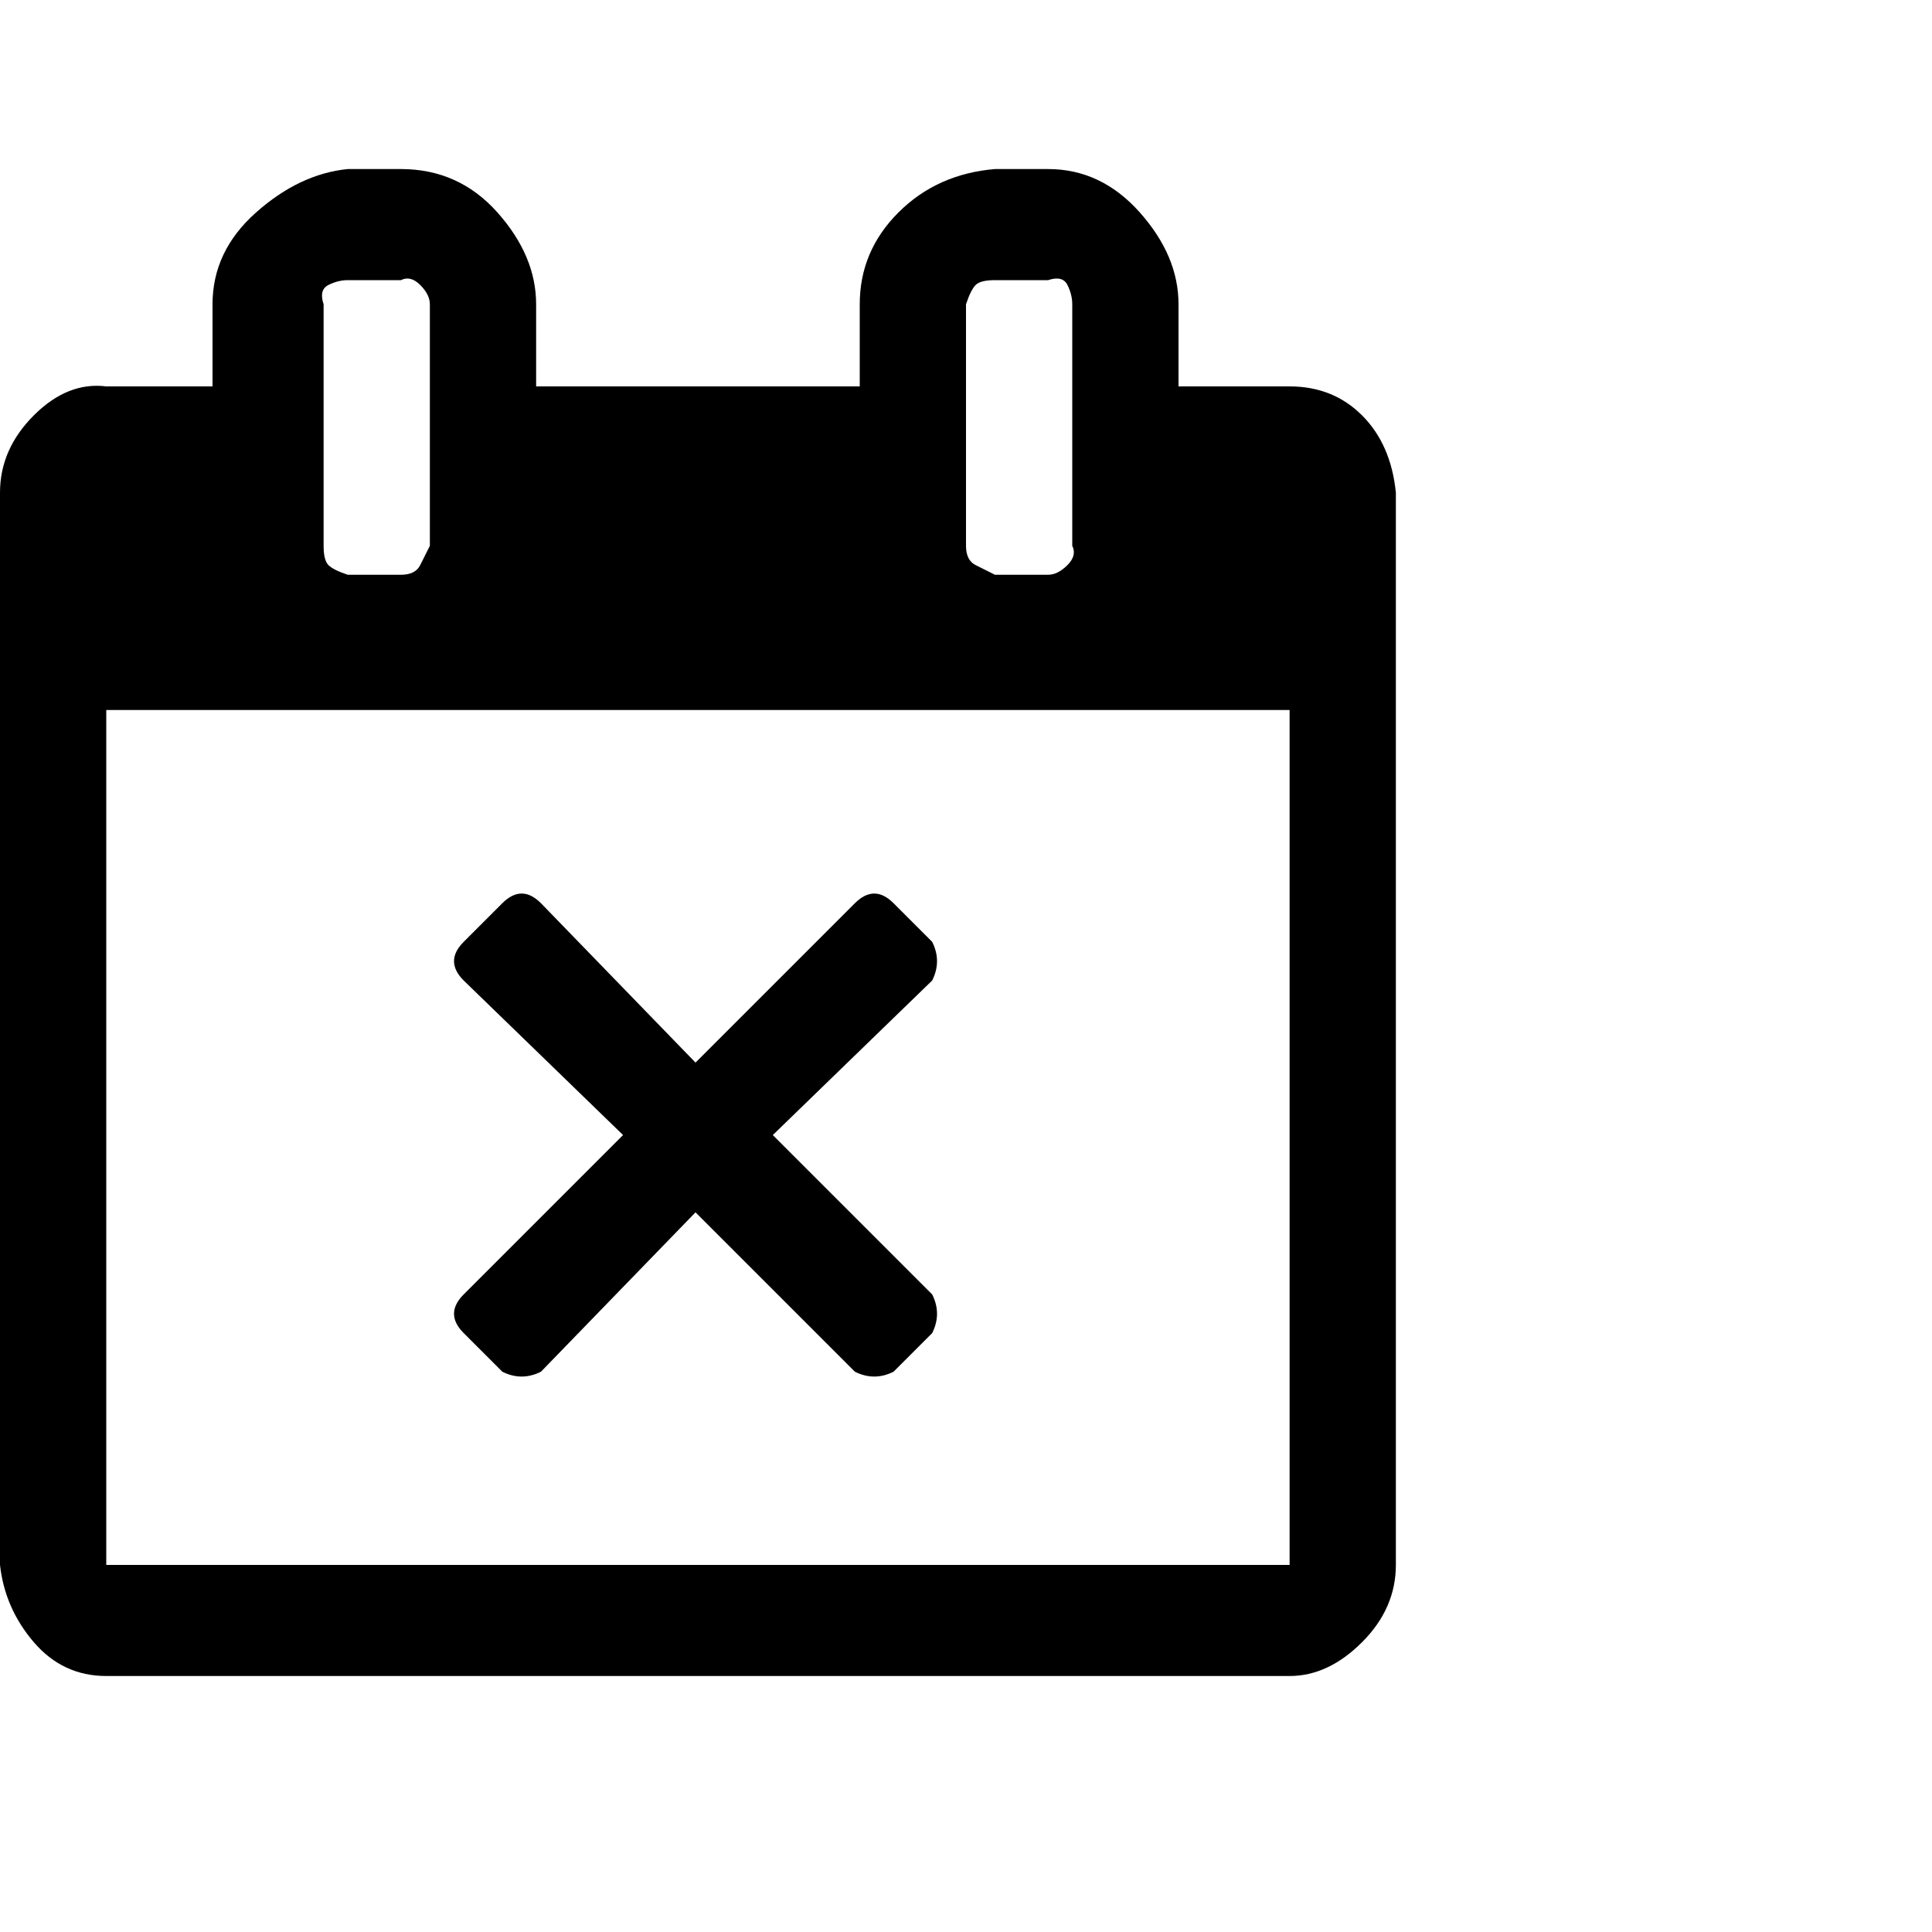 <?xml version="1.0"?><svg viewBox="0 0 40 40" xmlns="http://www.w3.org/2000/svg" height="40" width="40"><path d="m19.3 27.6l-0.8 0.8q-0.2 0.1-0.4 0.1t-0.4-0.1l-3.3-3.3-3.2 3.3q-0.2 0.1-0.4 0.1t-0.4-0.1l-0.8-0.8q-0.2-0.2-0.2-0.4t0.2-0.4l3.3-3.3-3.3-3.2q-0.2-0.2-0.2-0.4t0.2-0.4l0.8-0.8q0.2-0.2 0.4-0.2t0.4 0.2l3.2 3.3 3.3-3.3q0.2-0.2 0.4-0.2t0.4 0.2l0.8 0.8q0.1 0.2 0.1 0.4t-0.1 0.4l-3.3 3.2 3.3 3.3q0.1 0.2 0.1 0.4t-0.1 0.4z m-17.1 4.8h24.5v-17.7h-24.5v17.7z m6.7-21.1v-5q0-0.2-0.2-0.4t-0.4-0.1h-1.1q-0.2 0-0.4 0.1t-0.1 0.4v5q0 0.3 0.1 0.4t0.4 0.2h1.1q0.3 0 0.4-0.2t0.2-0.4z m13.3 0v-5q0-0.2-0.1-0.4t-0.4-0.1h-1.1q-0.3 0-0.4 0.1t-0.2 0.4v5q0 0.3 0.2 0.4t0.4 0.2h1.1q0.2 0 0.4-0.2t0.1-0.4z m6.7-1.1v22.2q0 0.9-0.7 1.6t-1.5 0.7h-24.5q-0.9 0-1.5-0.7t-0.7-1.6v-22.2q0-0.9 0.7-1.6t1.5-0.6h2.2v-1.7q0-1.1 0.9-1.9t1.9-0.9h1.1q1.2 0 2 0.9t0.8 1.9v1.7h6.7v-1.7q0-1.1 0.8-1.9t2-0.9h1.1q1.1 0 1.9 0.9t0.8 1.9v1.7h2.3q0.9 0 1.5 0.6t0.7 1.6z"></path></svg>